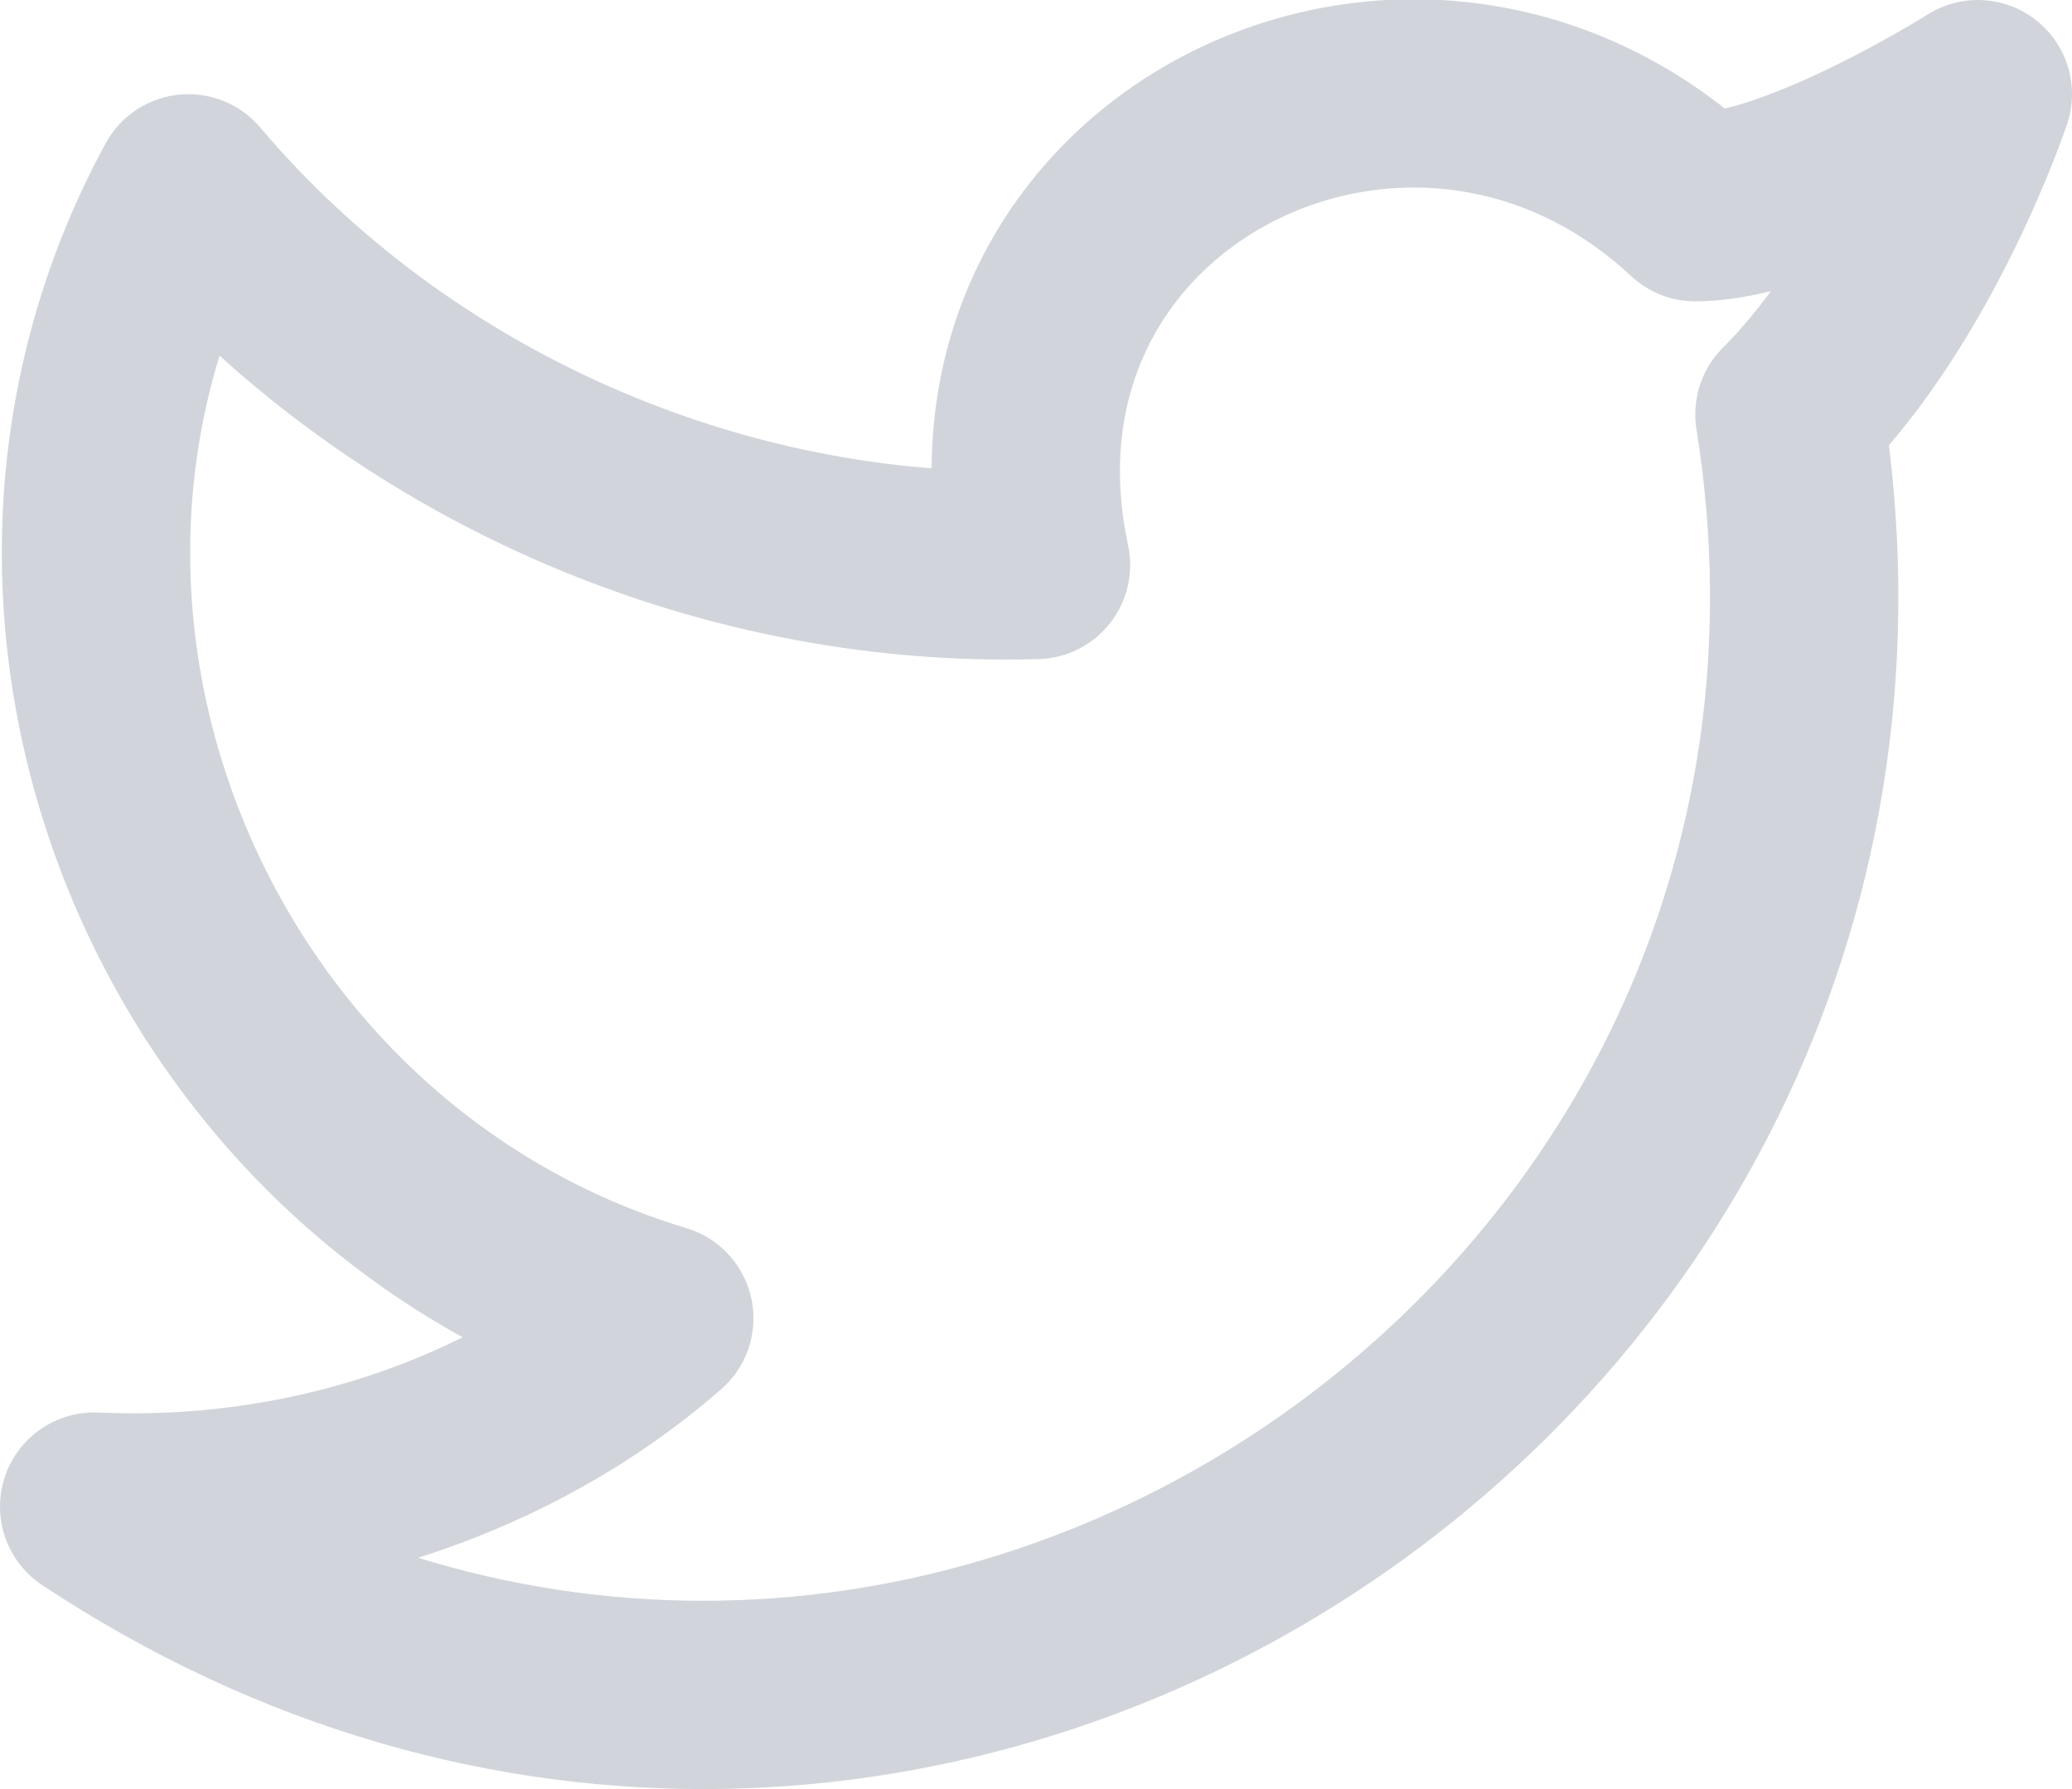 <svg width="22" height="19" viewBox="0 0 22 19" fill="none" xmlns="http://www.w3.org/2000/svg">
<path d="M21 1C21 1 20.3 3.1 19 4.4C20.6 14.4 9.6 21.7 1 16C3.2 16.1 5.4 15.4 7 14C2 12.5 -0.5 6.6 2 2C4.2 4.6 7.6 6.1 11 6C10.1 1.8 15 -0.6 18 2.2C19.1 2.2 21 1 21 1Z" stroke="#D1D5DB" stroke-width="2" stroke-linecap="round" stroke-linejoin="round"/>
</svg>
